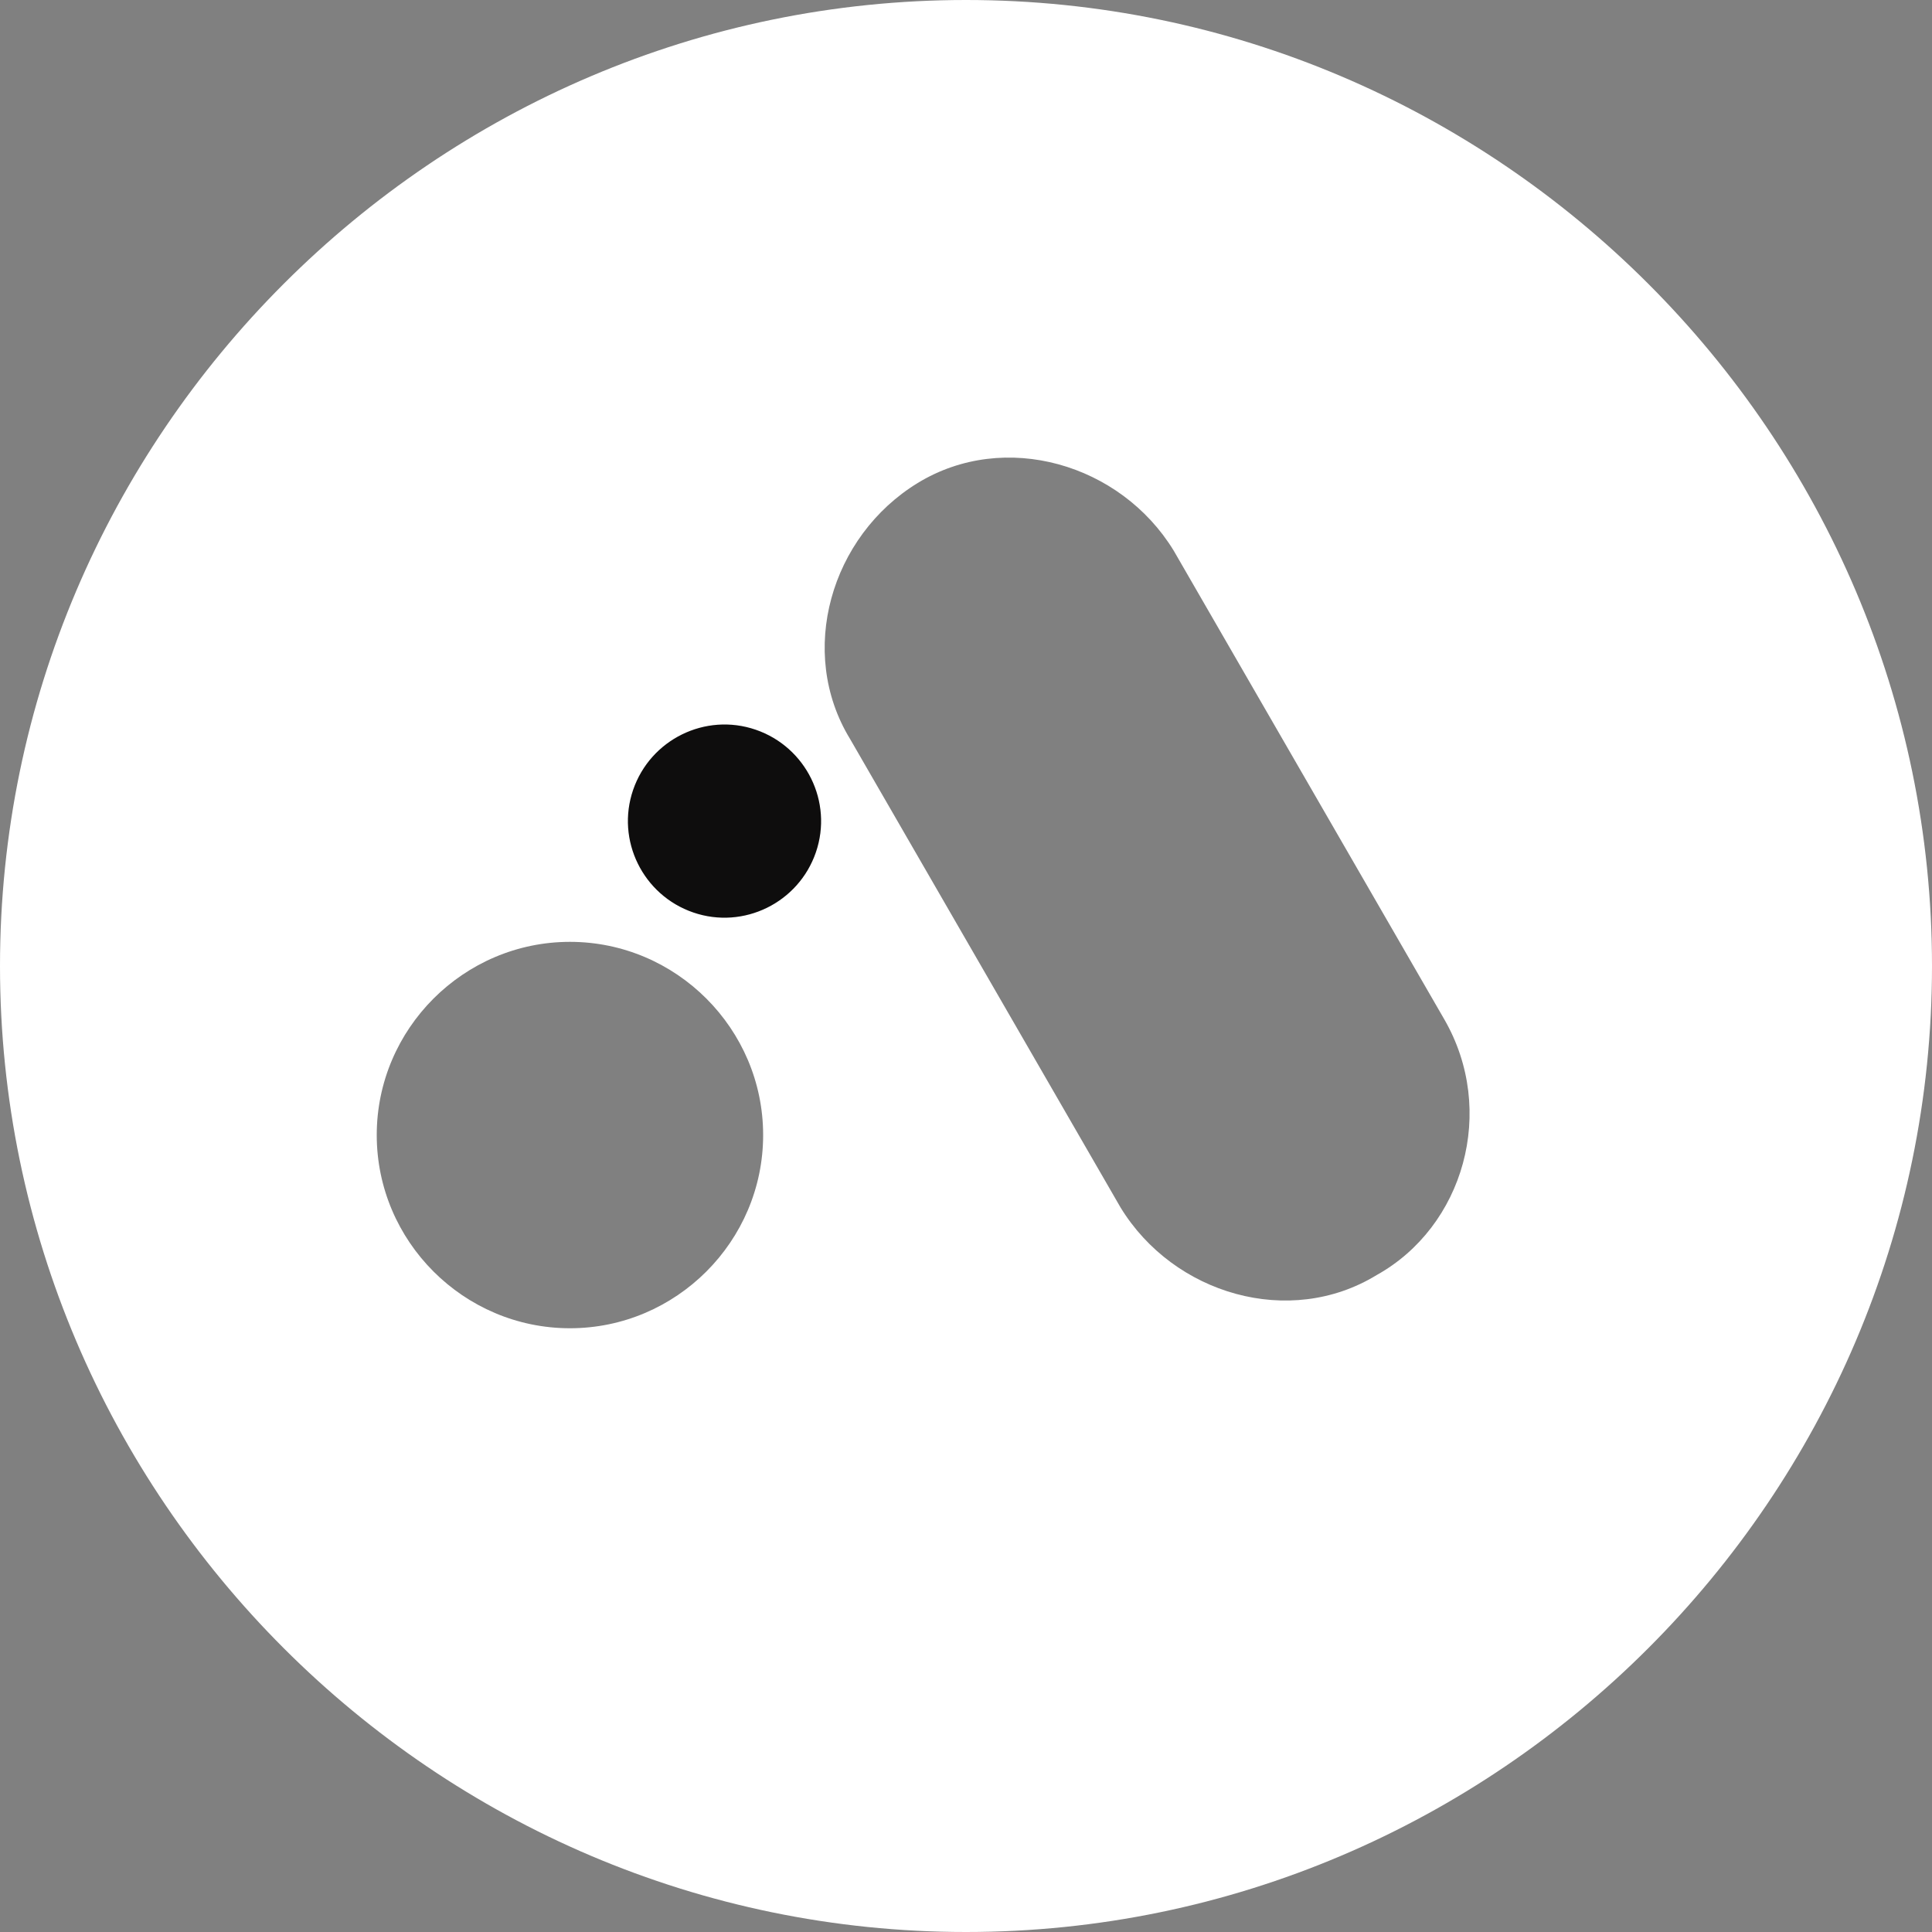 <svg width="40" height="40" viewBox="0 0 40 40" fill="none" xmlns="http://www.w3.org/2000/svg">
<rect x="0" y="0" width="40" height="40" fill="#808080" stroke="none"/>
<path d="M20 0C9 0 0 9 0 20C0 31 9 40 20 40C31 40 40 31 40 20C40 9 31 0 20 0ZM11.8 27.5C9.6 27.5 7.8 25.7 7.8 23.5C7.8 21.3 9.6 19.5 11.8 19.5C14 19.5 15.8 21.3 15.8 23.5C15.8 25.7 14 27.5 11.8 27.5ZM28.5 26.4C26.7 27.5 24.3 26.8 23.2 25L17.6 15.3C16.5 13.5 17.2 11.1 19 10C20.8 8.9 23.2 9.6 24.3 11.4L29.9 21.1C31 23 30.3 25.4 28.5 26.4Z" fill="white"/>
<path d="M16.892 17.646C16.534 18.689 15.397 19.25 14.354 18.892C13.311 18.534 12.75 17.397 13.108 16.354C13.466 15.311 14.603 14.75 15.646 15.108C16.689 15.466 17.25 16.603 16.892 17.646Z" fill="#F5F5F5"/>
<path d="M16.892 17.646C16.534 18.689 15.397 19.25 14.354 18.892C13.311 18.534 12.75 17.397 13.108 16.354C13.466 15.311 14.603 14.75 15.646 15.108C16.689 15.466 17.25 16.603 16.892 17.646Z" fill="#0E0D0D"/>
</svg>
